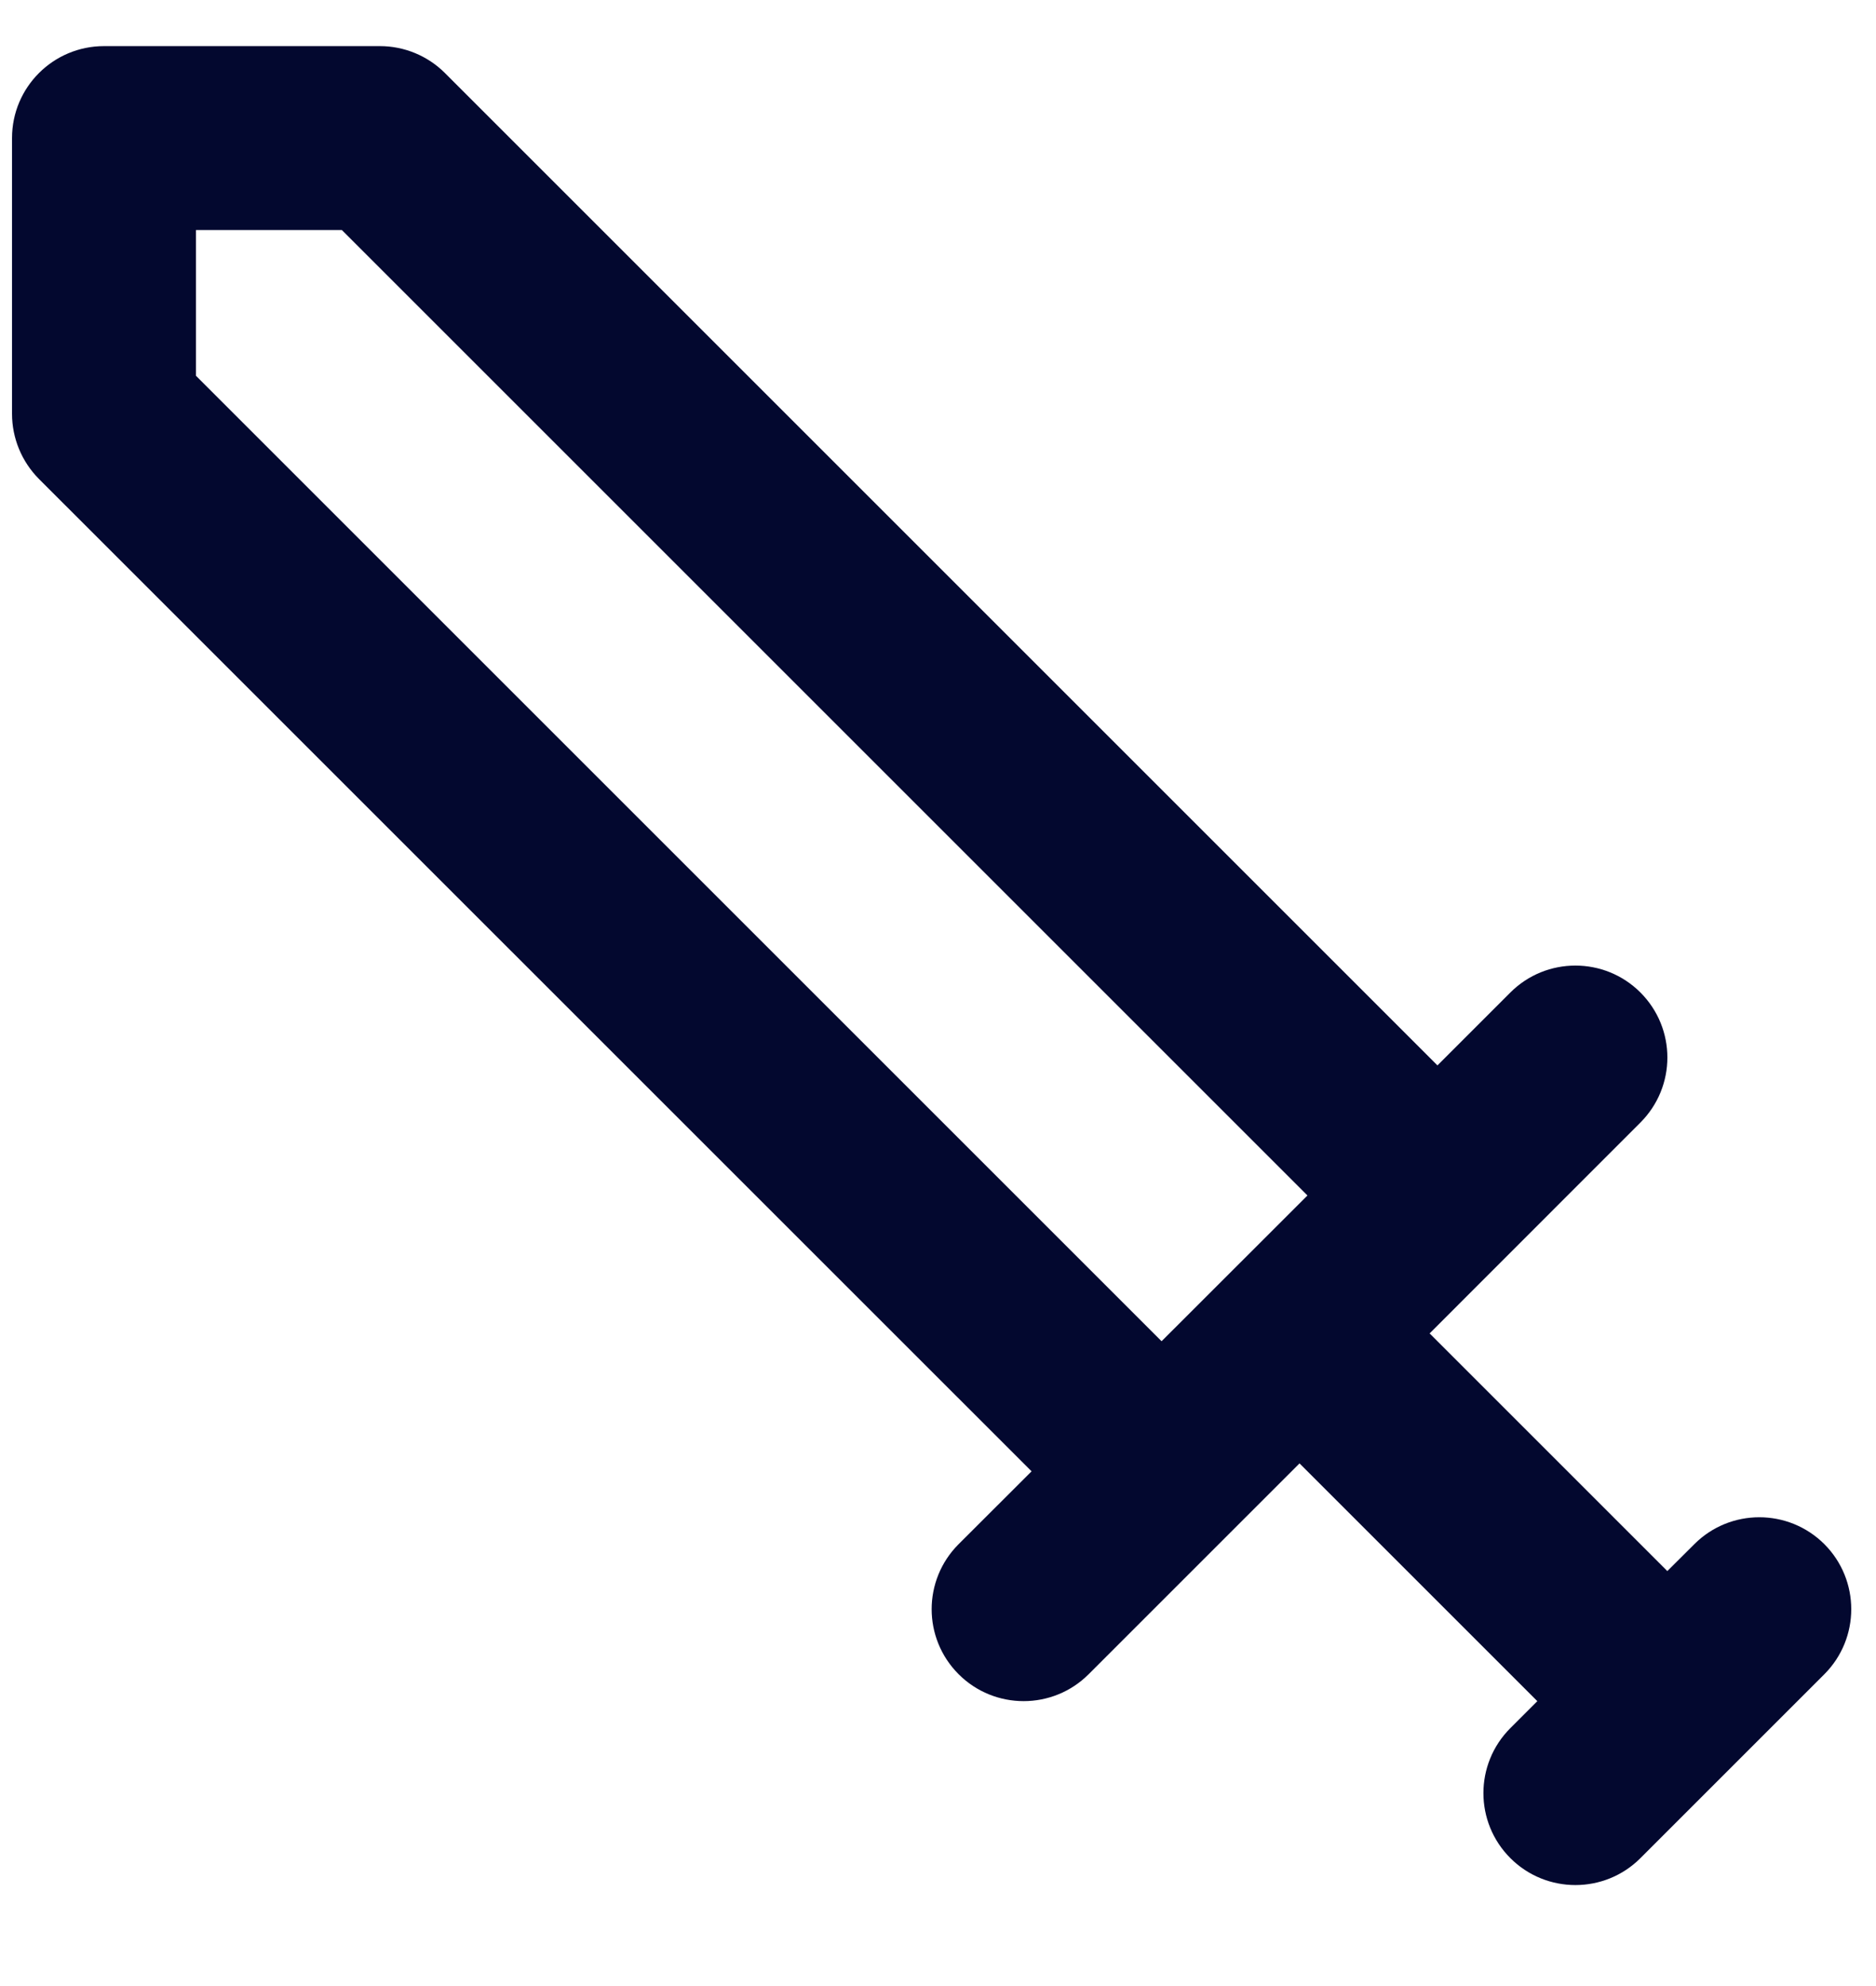 <svg width="17" height="18" viewBox="0 0 17 18" fill="none" xmlns="http://www.w3.org/2000/svg">
<path fill-rule="evenodd" clip-rule="evenodd" d="M0.109 1.251C0.109 0.791 0.482 0.418 0.943 0.418H3.443C3.664 0.418 3.876 0.506 4.032 0.662L13.026 9.656L13.687 8.995C14.012 8.67 14.54 8.67 14.865 8.995C15.191 9.321 15.191 9.848 14.865 10.174L12.955 12.085L15.109 14.239L15.354 13.995C15.679 13.67 16.206 13.67 16.532 13.995C16.857 14.321 16.857 14.848 16.532 15.174L14.865 16.841C14.54 17.166 14.012 17.166 13.687 16.841C13.361 16.515 13.361 15.988 13.687 15.662L13.931 15.418L11.776 13.263L9.865 15.174C9.54 15.499 9.012 15.499 8.687 15.174C8.361 14.848 8.361 14.321 8.687 13.995L9.348 13.335L0.353 4.341C0.197 4.184 0.109 3.972 0.109 3.751V1.251ZM10.526 12.156L11.848 10.835L3.098 2.085H1.776V3.406L10.526 12.156Z" fill="#03082F"/>
</svg>
